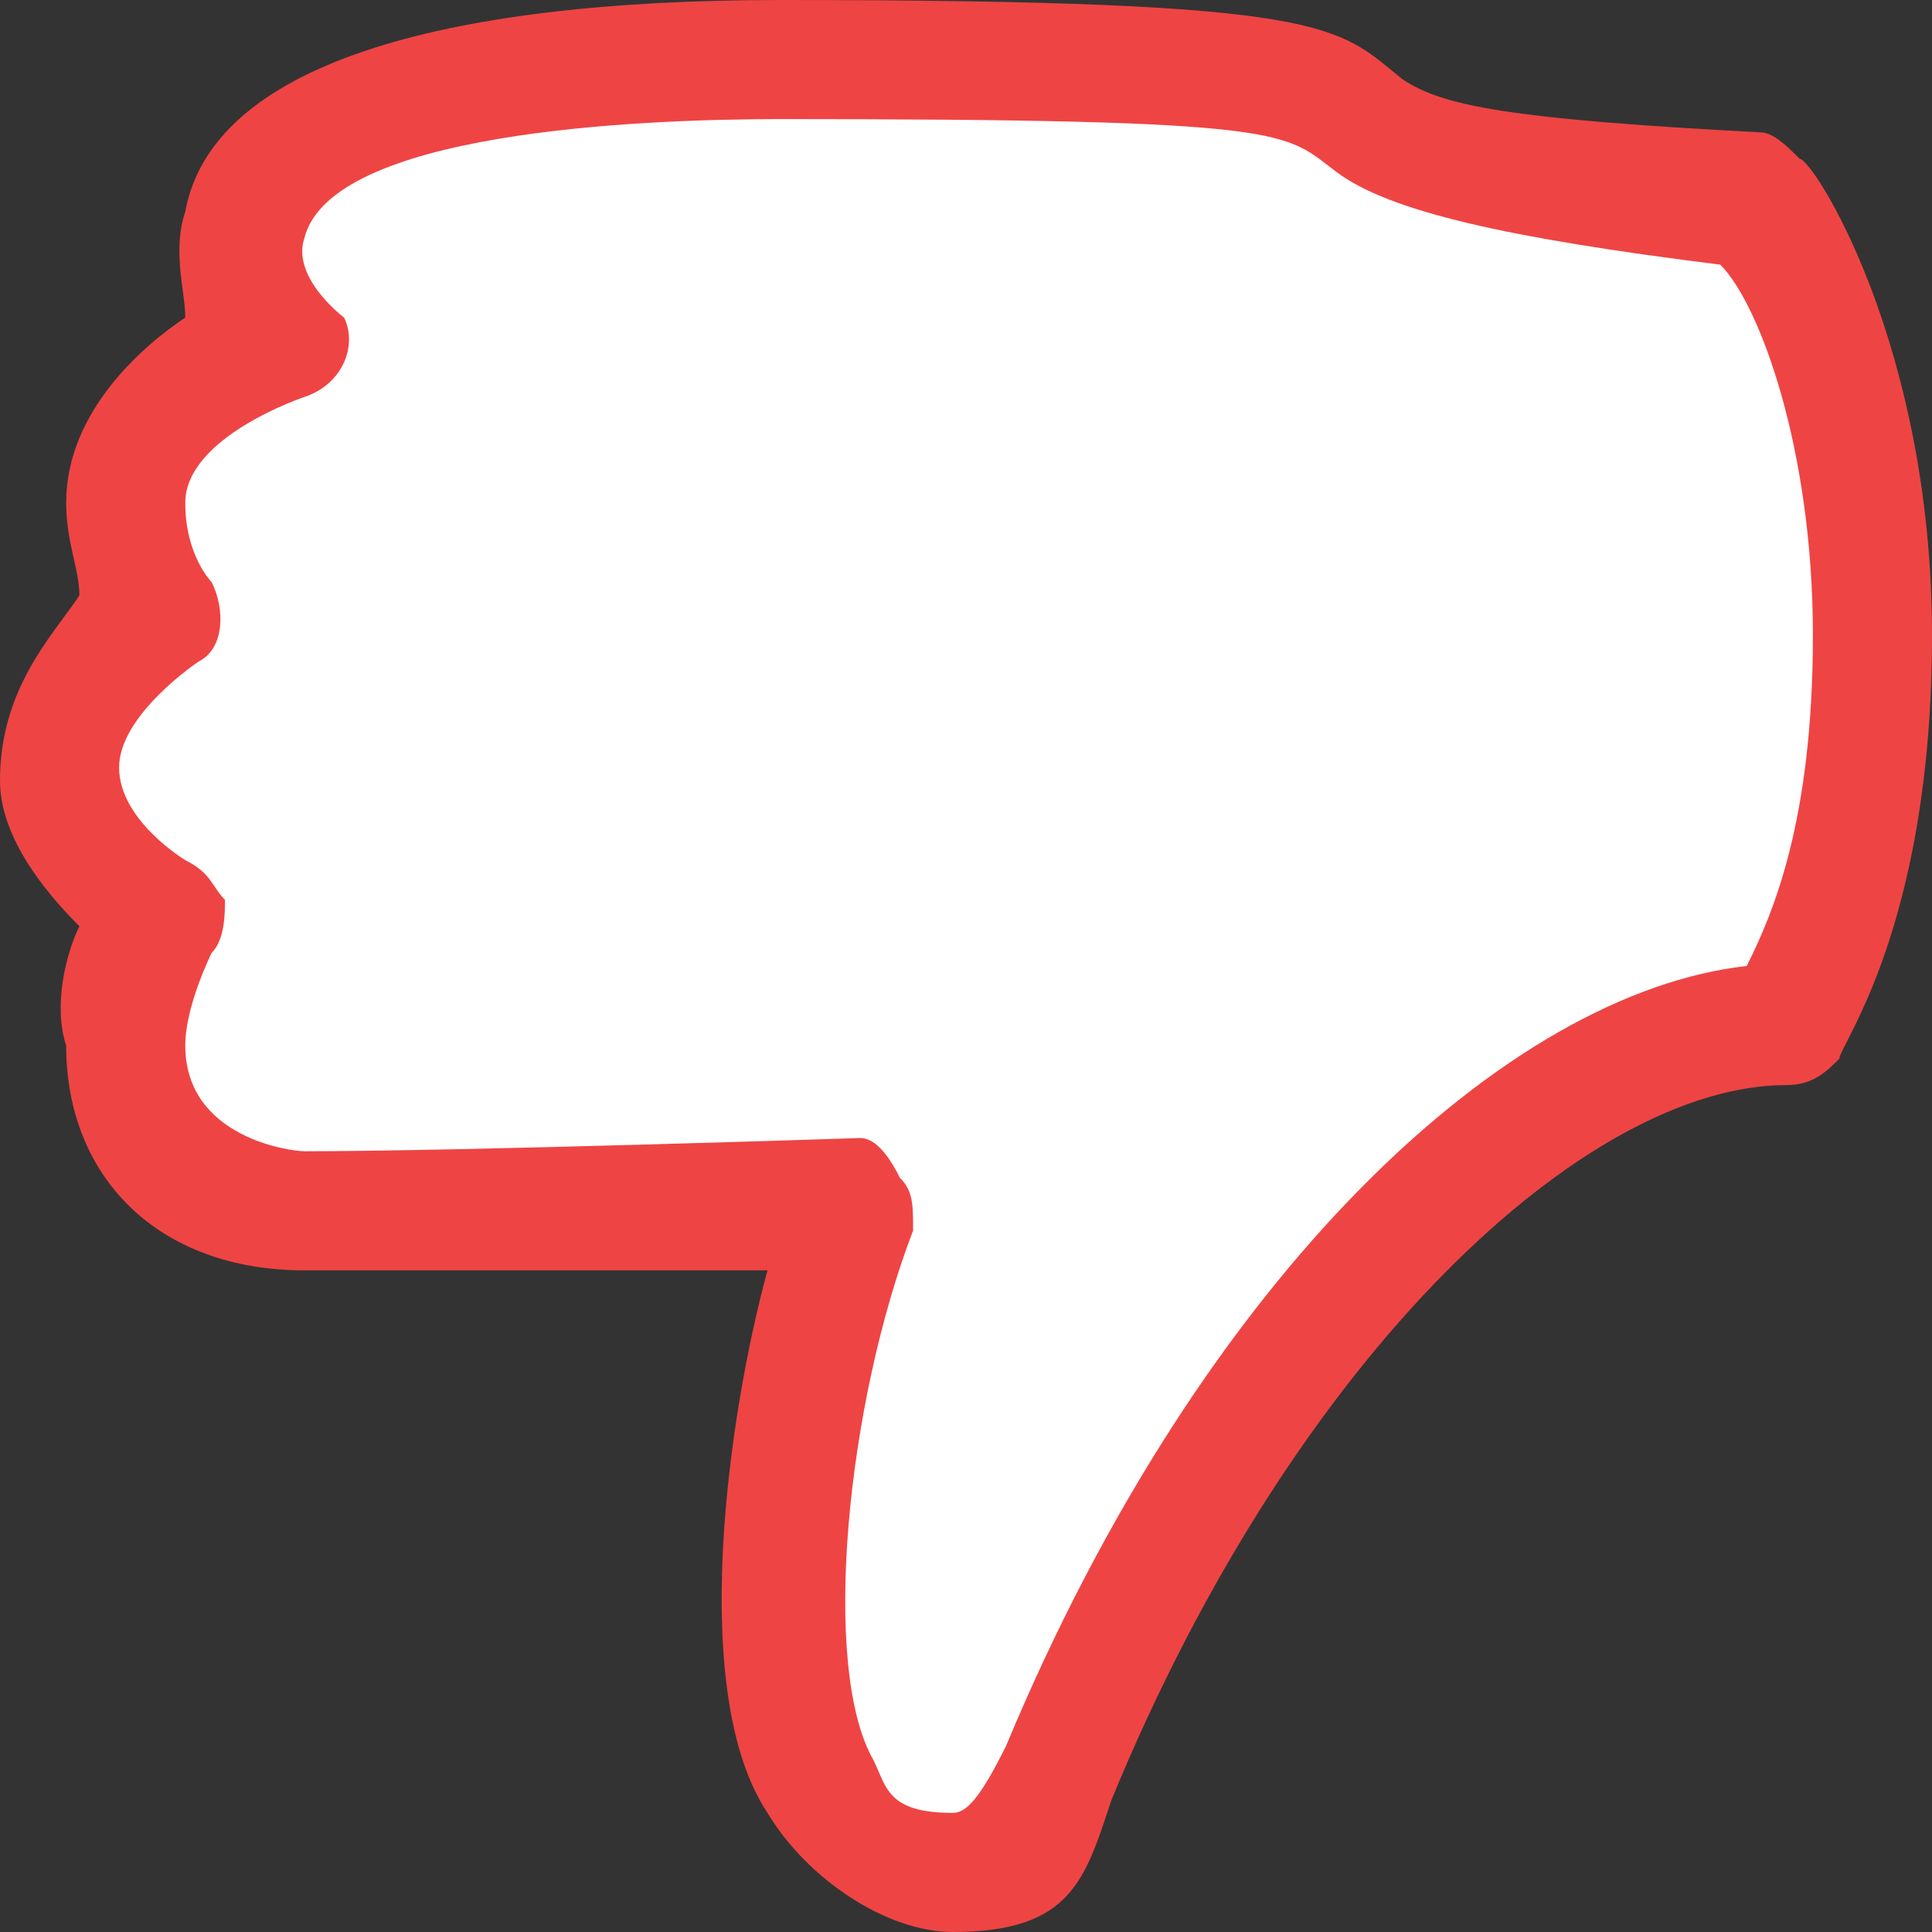 <?xml version="1.0" encoding="UTF-8"?>
<!DOCTYPE svg PUBLIC "-//W3C//DTD SVG 1.1//EN" "http://www.w3.org/Graphics/SVG/1.1/DTD/svg11.dtd">

<svg xmlns="http://www.w3.org/2000/svg" xml:space="preserve" width="25px" height="25px" version="1.1" style="shape-rendering:geometricPrecision; text-rendering:geometricPrecision; image-rendering:optimizeQuality; fill-rule:evenodd; clip-rule:evenodd"
viewBox="0 0 0.146 0.146"
 xmlns:xlink="http://www.w3.org/1999/xlink"
 >
 <rect x="0" y="0" width="0.146" height="0.146" fill="#333333" stroke="none"/>
 <defs>
  <style type="text/css">
   <![CDATA[
    .fil0 {fill:#ef4444;fill-rule:nonzero}
    .fil1 {fill:white;fill-rule:nonzero}
   ]]>
  </style>
 </defs>
 <g id="genn_x0020_1">
  <path class="fil0" d="M0.059 0c0.042,0 0.042,0.002 0.047,0.006 0.003,0.002 0.008,0.003 0.027,0.004 0.001,0 0.002,0.001 0.003,0.002 0.001,0 0.01,0.014 0.01,0.036 0,0.022 -0.007,0.031 -0.007,0.032 -0.001,0.001 -0.002,0.002 -0.004,0.002 -0.015,0 -0.037,0.02 -0.051,0.054 -0.002,0.006 -0.003,0.01 -0.012,0.01 -0.005,0 -0.011,-0.004 -0.014,-0.009 -0.006,-0.009 -0.003,-0.03 0,-0.041 -0.009,0 -0.026,0 -0.035,0 -0.011,0 -0.018,-0.007 -0.018,-0.017 -0.001,-0.003 0,-0.007 0.001,-0.009 -0.003,-0.003 -0.006,-0.007 -0.006,-0.011 0,-0.007 0.004,-0.011 0.006,-0.014 0,-0.002 -0.001,-0.004 -0.001,-0.007 0,-0.007 0.006,-0.012 0.009,-0.014 0,-0.002 -0.001,-0.005 0,-0.008 0.002,-0.011 0.019,-0.016 0.045,-0.016l0 0z"/>
  <path class="fil1" d="M0.13 0.02c-0.016,-0.002 -0.025,-0.004 -0.029,-0.007 -0.004,-0.003 -0.003,-0.004 -0.042,-0.004 -0.011,0 -0.034,0.001 -0.036,0.009 -0.001,0.003 0.003,0.006 0.003,0.006 0.001,0.002 0,0.005 -0.003,0.006 0,0 -0.009,0.003 -0.009,0.008 0,0.004 0.002,0.006 0.002,0.006 0.001,0.002 0.001,0.005 -0.001,0.006 0,0 -0.006,0.004 -0.006,0.008 0,0.004 0.005,0.007 0.005,0.007 0.002,0.001 0.002,0.002 0.003,0.003 0,0.001 0,0.003 -0.001,0.004 0,0 -0.002,0.004 -0.002,0.007 0,0.007 0.008,0.008 0.009,0.008 0.012,0 0.042,-0.001 0.042,-0.001 0.001,0 0.002,0.001 0.003,0.003 0.001,0.001 0.001,0.002 0.001,0.004 -0.005,0.013 -0.007,0.033 -0.003,0.04 0.001,0.002 0.001,0.004 0.006,0.004 0.001,0 0.002,-0.001 0.004,-0.005 0.015,-0.036 0.038,-0.057 0.056,-0.059 0.002,-0.004 0.005,-0.011 0.005,-0.025 0,-0.014 -0.004,-0.025 -0.007,-0.028l0 0z"/>
 </g>
</svg>
